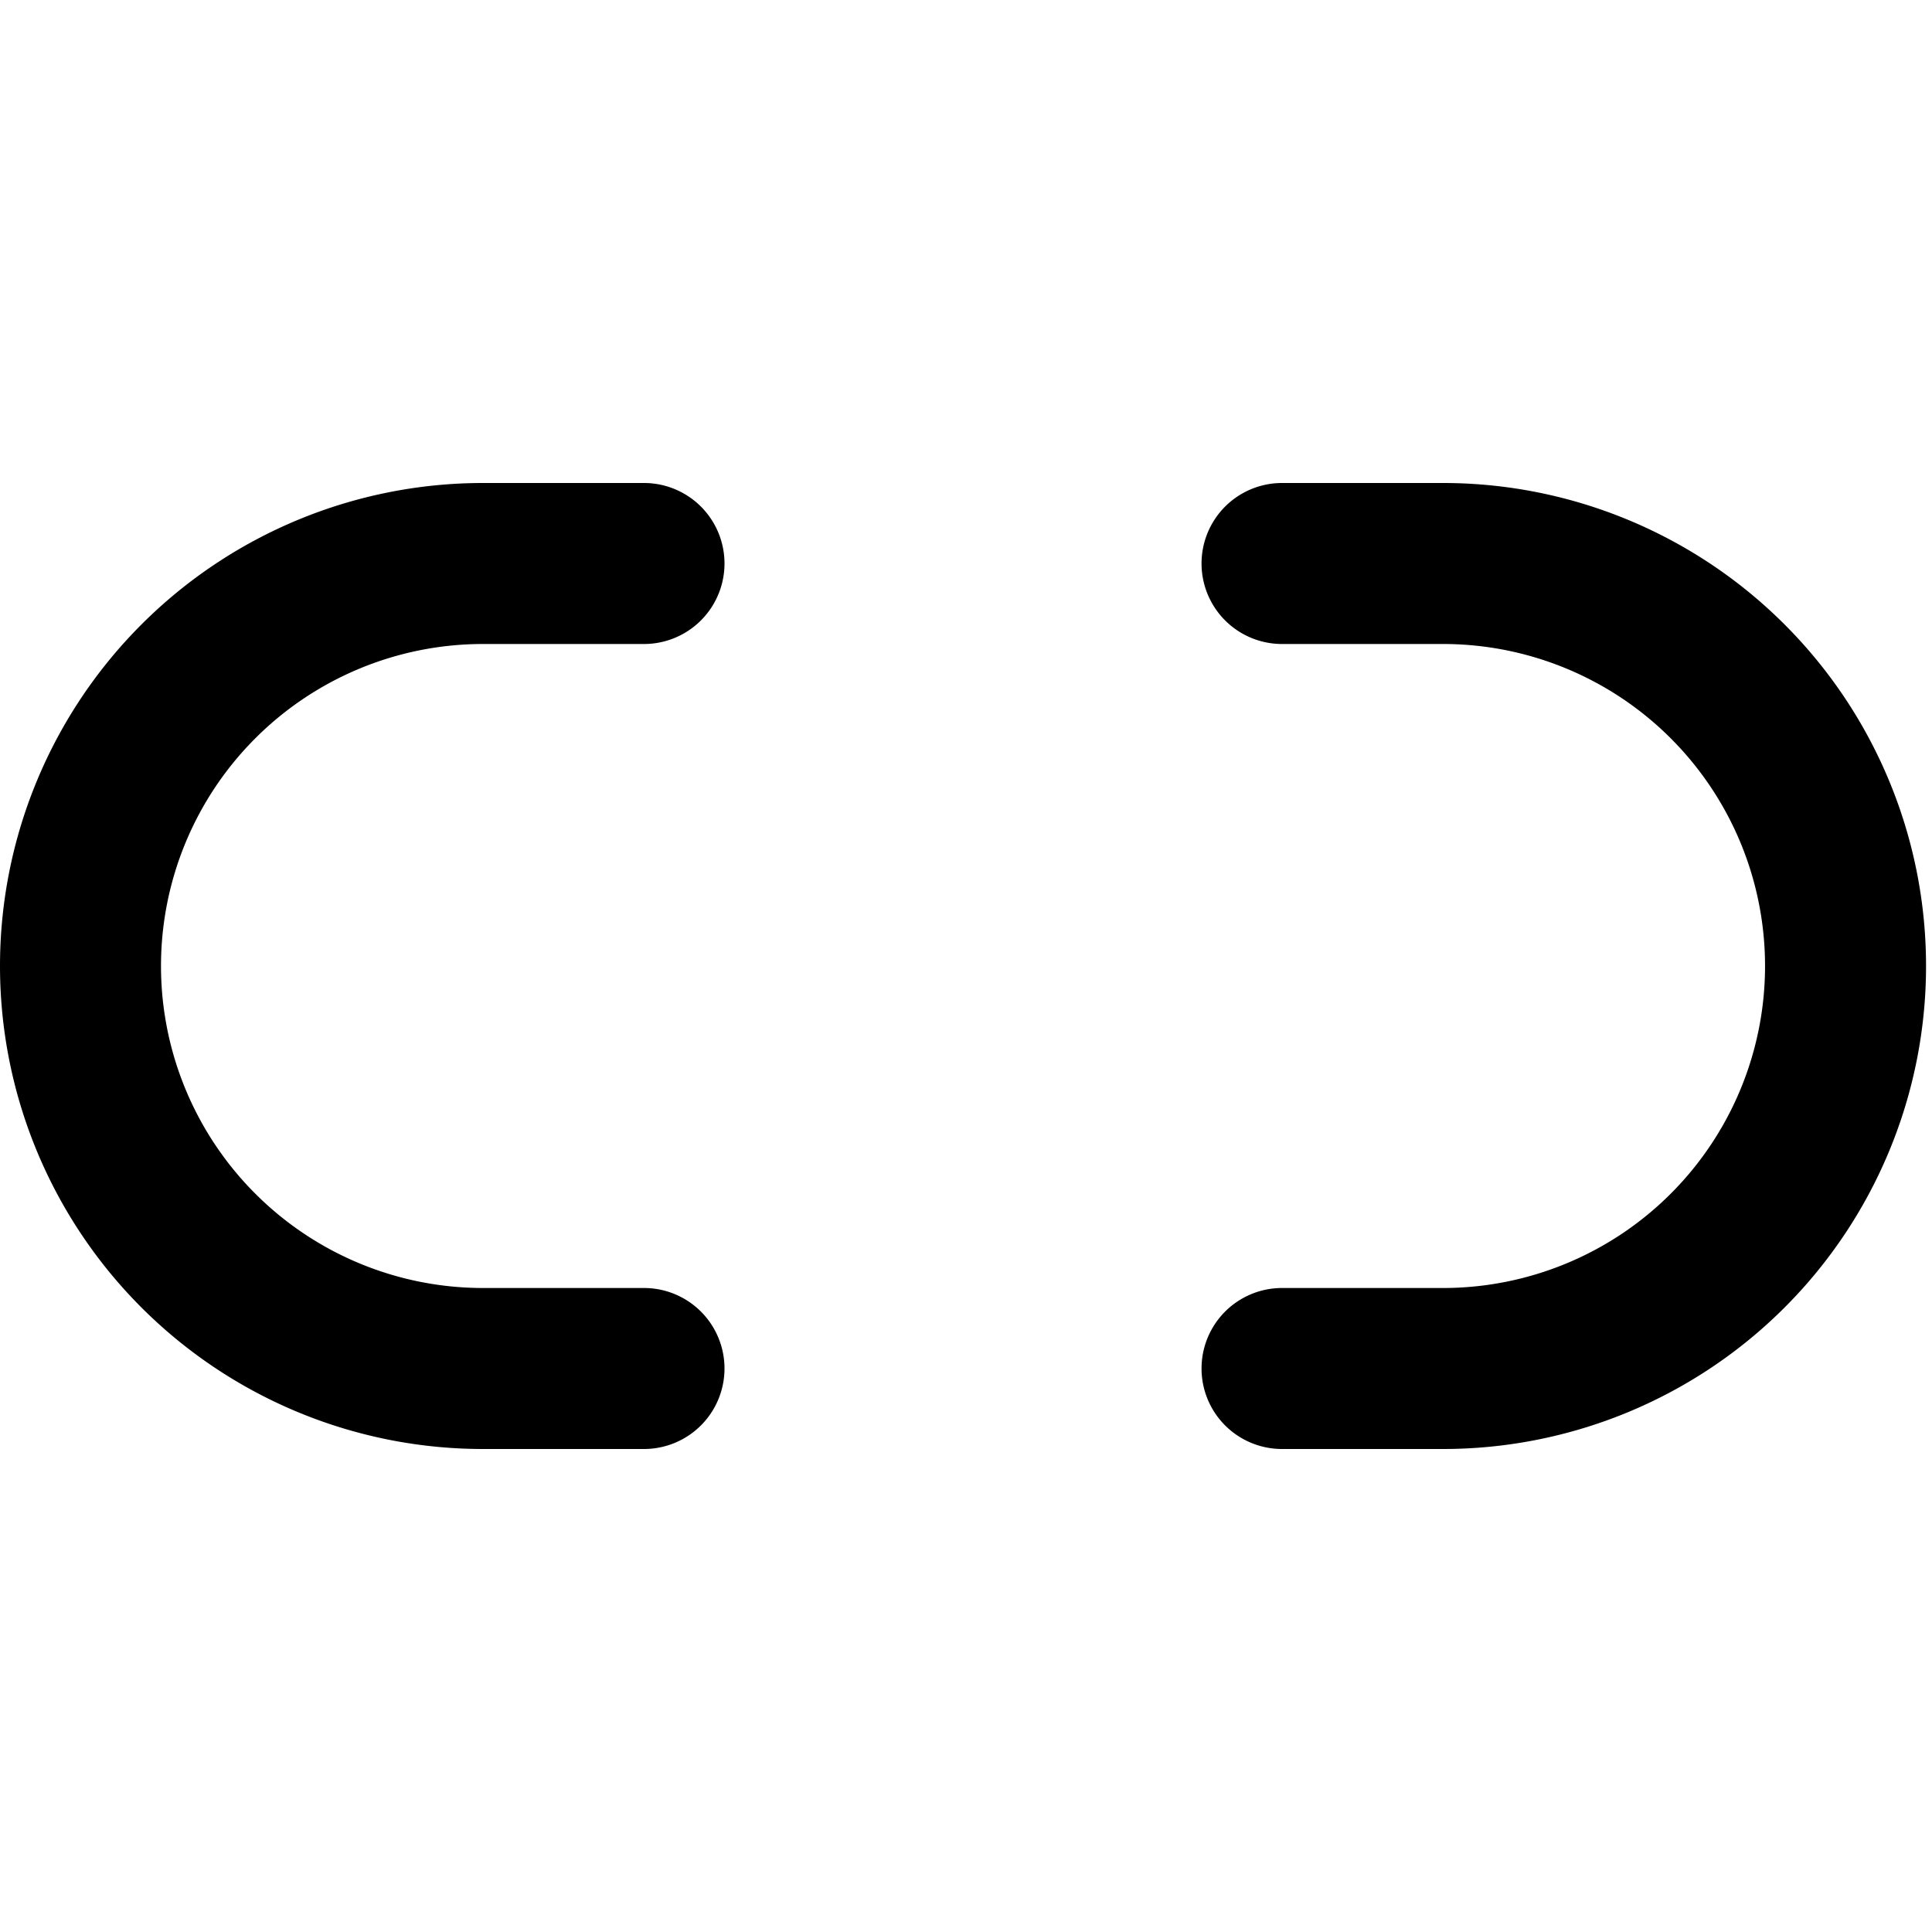 <svg xmlns="http://www.w3.org/2000/svg" width="12" height="12" viewBox="0 0 12 12"><path fill="currentColor" fill-rule="evenodd" d="M3 3a3 3 0 000 6h1a.5.5 0 000-1H3a2 2 0 110-4h1a.5.5 0 000-1zm5.963 6a3 3 0 100-6h-1a.5.5 0 100 1h1a2 2 0 010 4h-1a.5.5 0 100 1z" clip-rule="evenodd"/></svg>